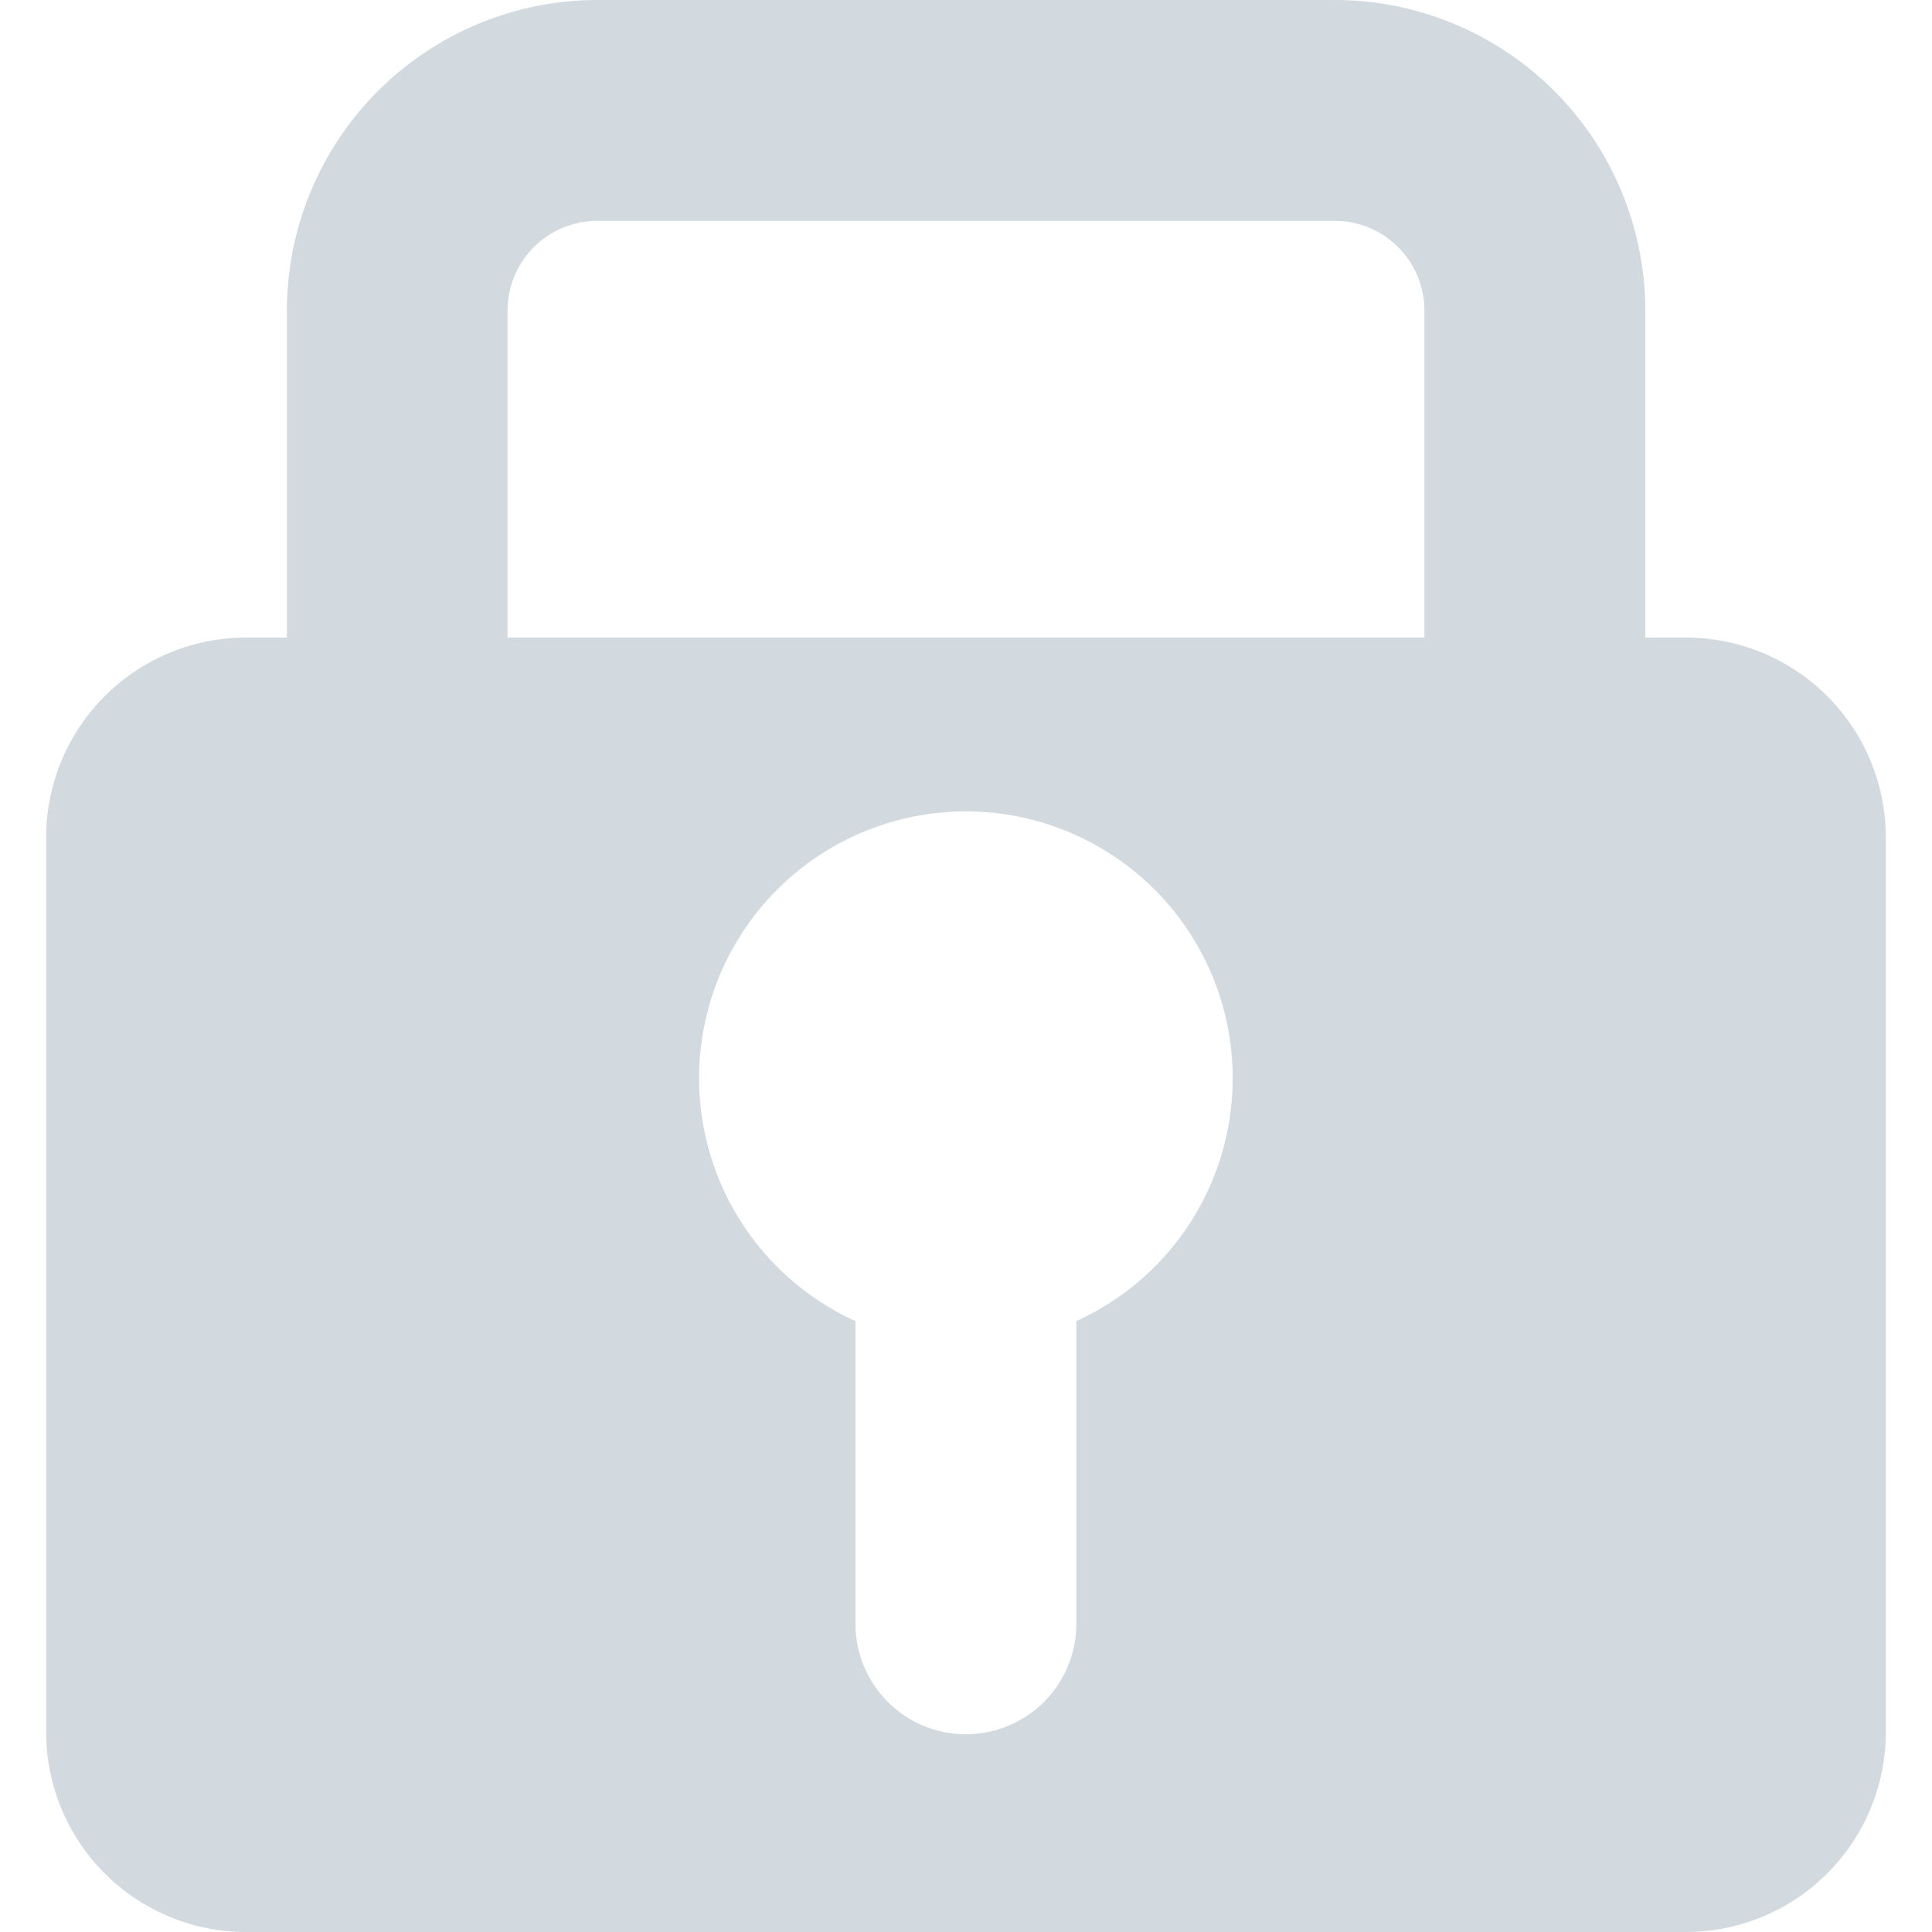 <svg xmlns="http://www.w3.org/2000/svg" viewBox="0 0 100 100"><defs><style>.a{fill:none;}.b{fill:#d2d9df;}</style></defs><title>Zeichenfläche 1 Kopie</title><path class="a" d="M57.74,61.24H41a2,2,0,0,0-2,2v7.39H59.77V63.27A2,2,0,0,0,57.74,61.24Z"/><path class="b" d="M87.26,33h-2.1V16.07A16.08,16.08,0,0,0,69.09,0H30.91A16.09,16.09,0,0,0,14.85,16.07V33h-2.1A10.35,10.35,0,0,0,2.39,43.32V89.65A10.35,10.35,0,0,0,12.74,100H87.26A10.35,10.35,0,0,0,97.61,89.65V43.32A10.35,10.35,0,0,0,87.26,33ZM55.71,68.38V84.05a5.71,5.71,0,0,1-11.43,0V68.38a13.81,13.81,0,1,1,11.43,0ZM73.73,33H26.27V16.07a4.65,4.65,0,0,1,4.64-4.64H69.09a4.65,4.65,0,0,1,4.64,4.64Z"/></svg>